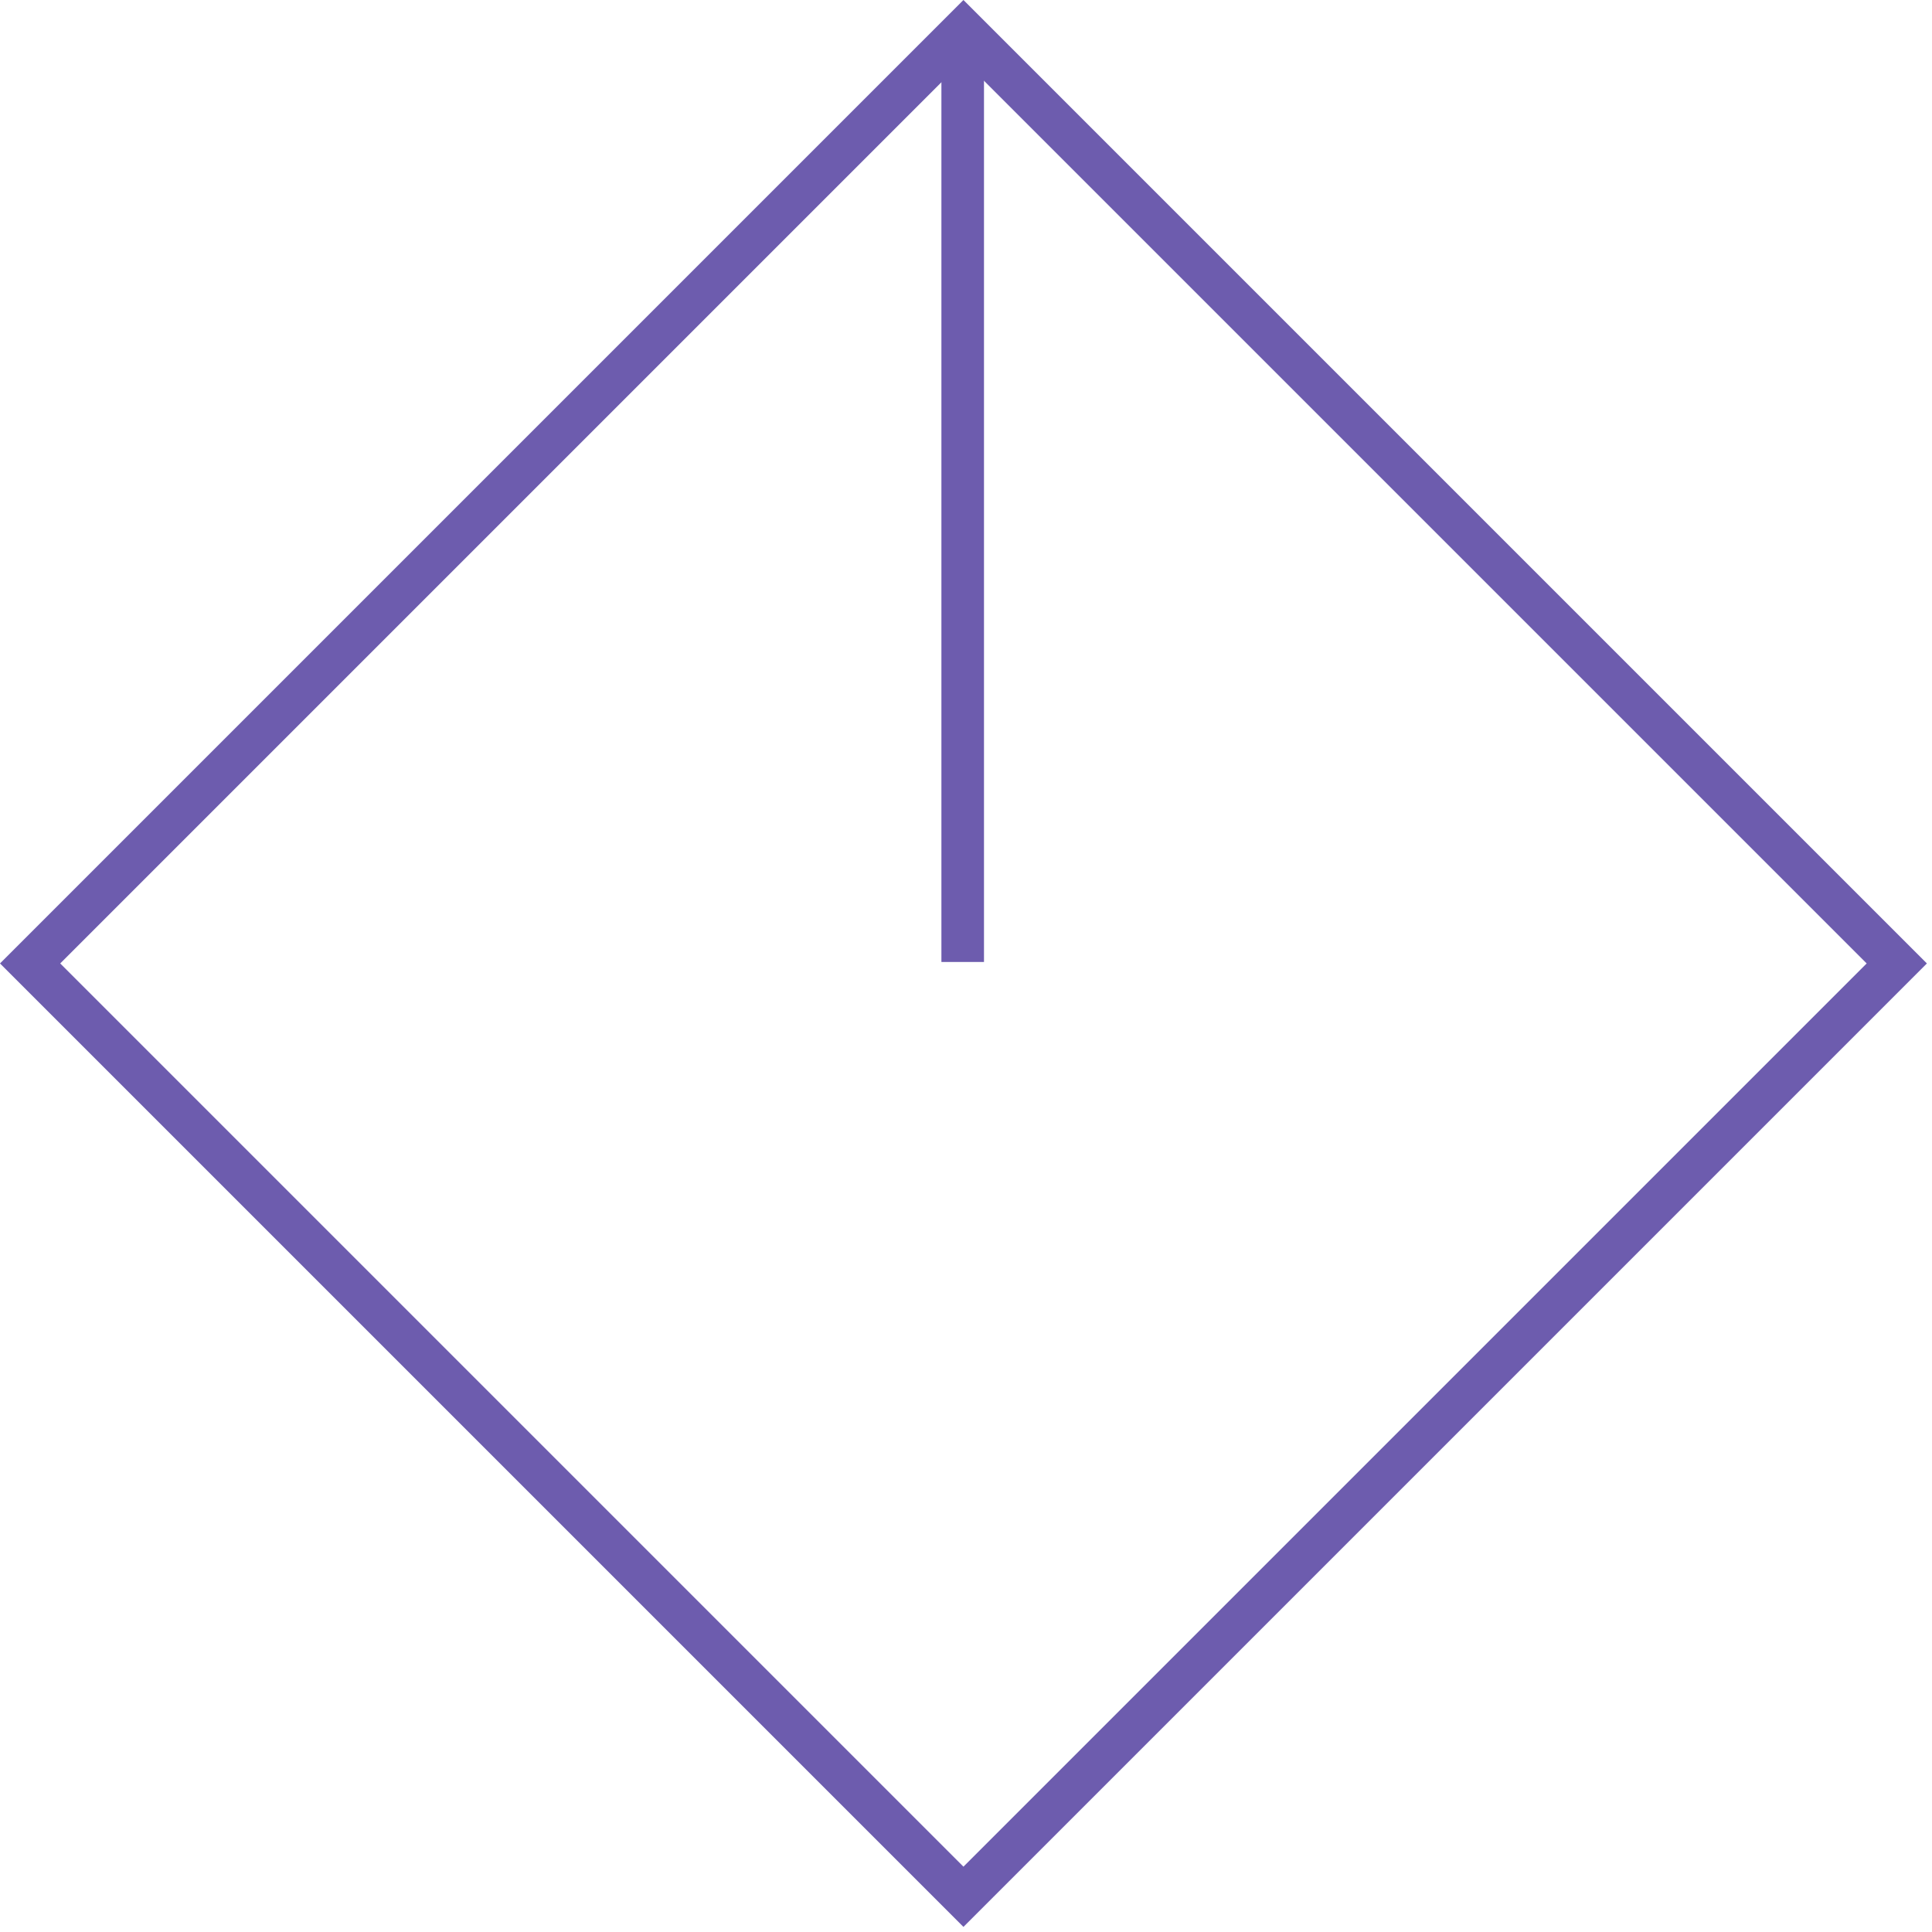 <svg xmlns="http://www.w3.org/2000/svg" width="363" height="363" viewBox="0 0 363 363" fill="none">
  <rect x="5.657" y="181.019" width="248" height="248" transform="rotate(-45 5.657 181.019)" stroke="#6D5CAE" stroke-width="8" />
  <line x1="180.88" y1="6.744" x2="180.88" y2="180.744" stroke="#6D5CAE" stroke-width="8" />
</svg>
